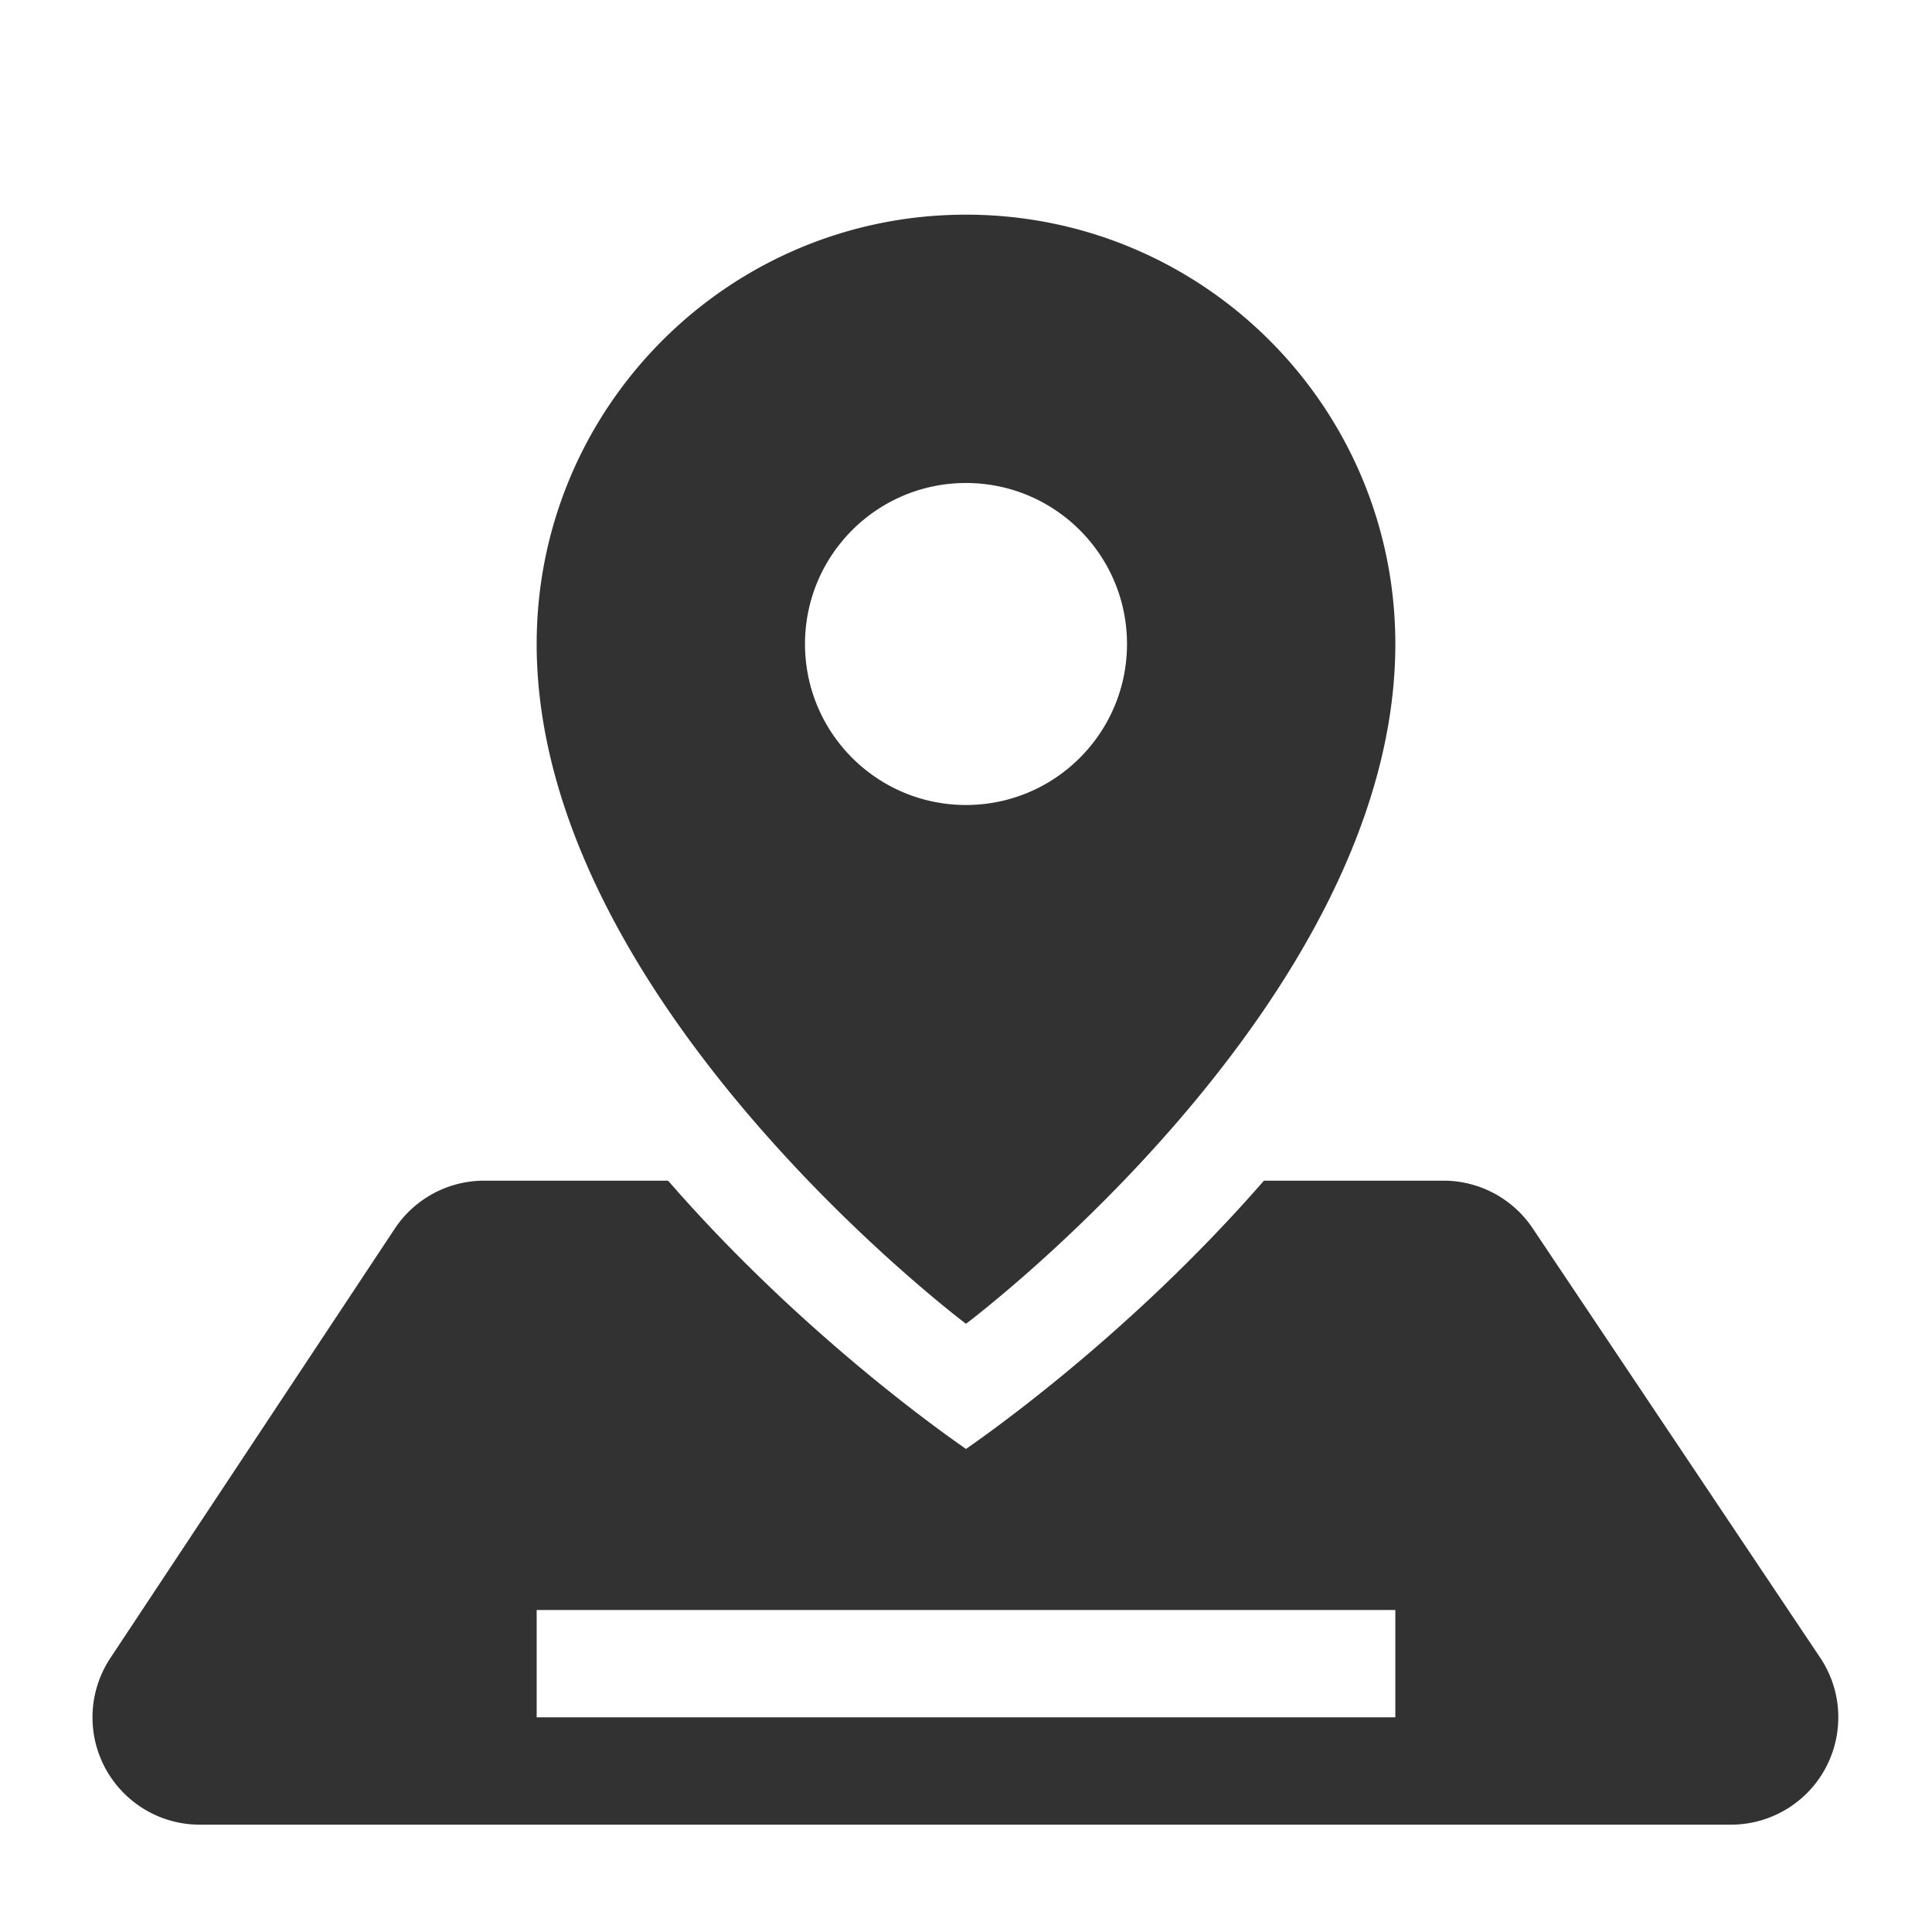 <svg width="1000" height="1000" xmlns="http://www.w3.org/2000/svg"><path d="M345.793 611.111C420.119 696.518 500.369 750 500 750c-.369 0 79.881-53.482 154.207-138.889h92.933a55.556 55.556 0 0 1 46.162 24.645l148.8 222.223c17.072 25.494 10.243 60.001-15.252 77.072a55.556 55.556 0 0 1-30.91 9.393H103.434c-30.683 0-55.556-24.873-55.556-55.555a55.556 55.556 0 0 1 9.239-30.678l147.189-222.222a55.556 55.556 0 0 1 46.317-24.878h95.17zm-68.015 222.222h444.444v55.556H277.778v-55.556zM500 685.185S277.778 518.52 277.778 333.333c0-122.73 99.492-222.222 222.222-222.222s222.222 99.492 222.222 222.222C722.222 518.52 500 685.185 500 685.185zm0-268.518c46.024 0 83.333-37.31 83.333-83.334C583.333 287.31 546.023 250 500 250c-46.024 0-83.333 37.31-83.333 83.333 0 46.024 37.31 83.334 83.333 83.334z" fill="#323233" fill-rule="evenodd"/></svg>